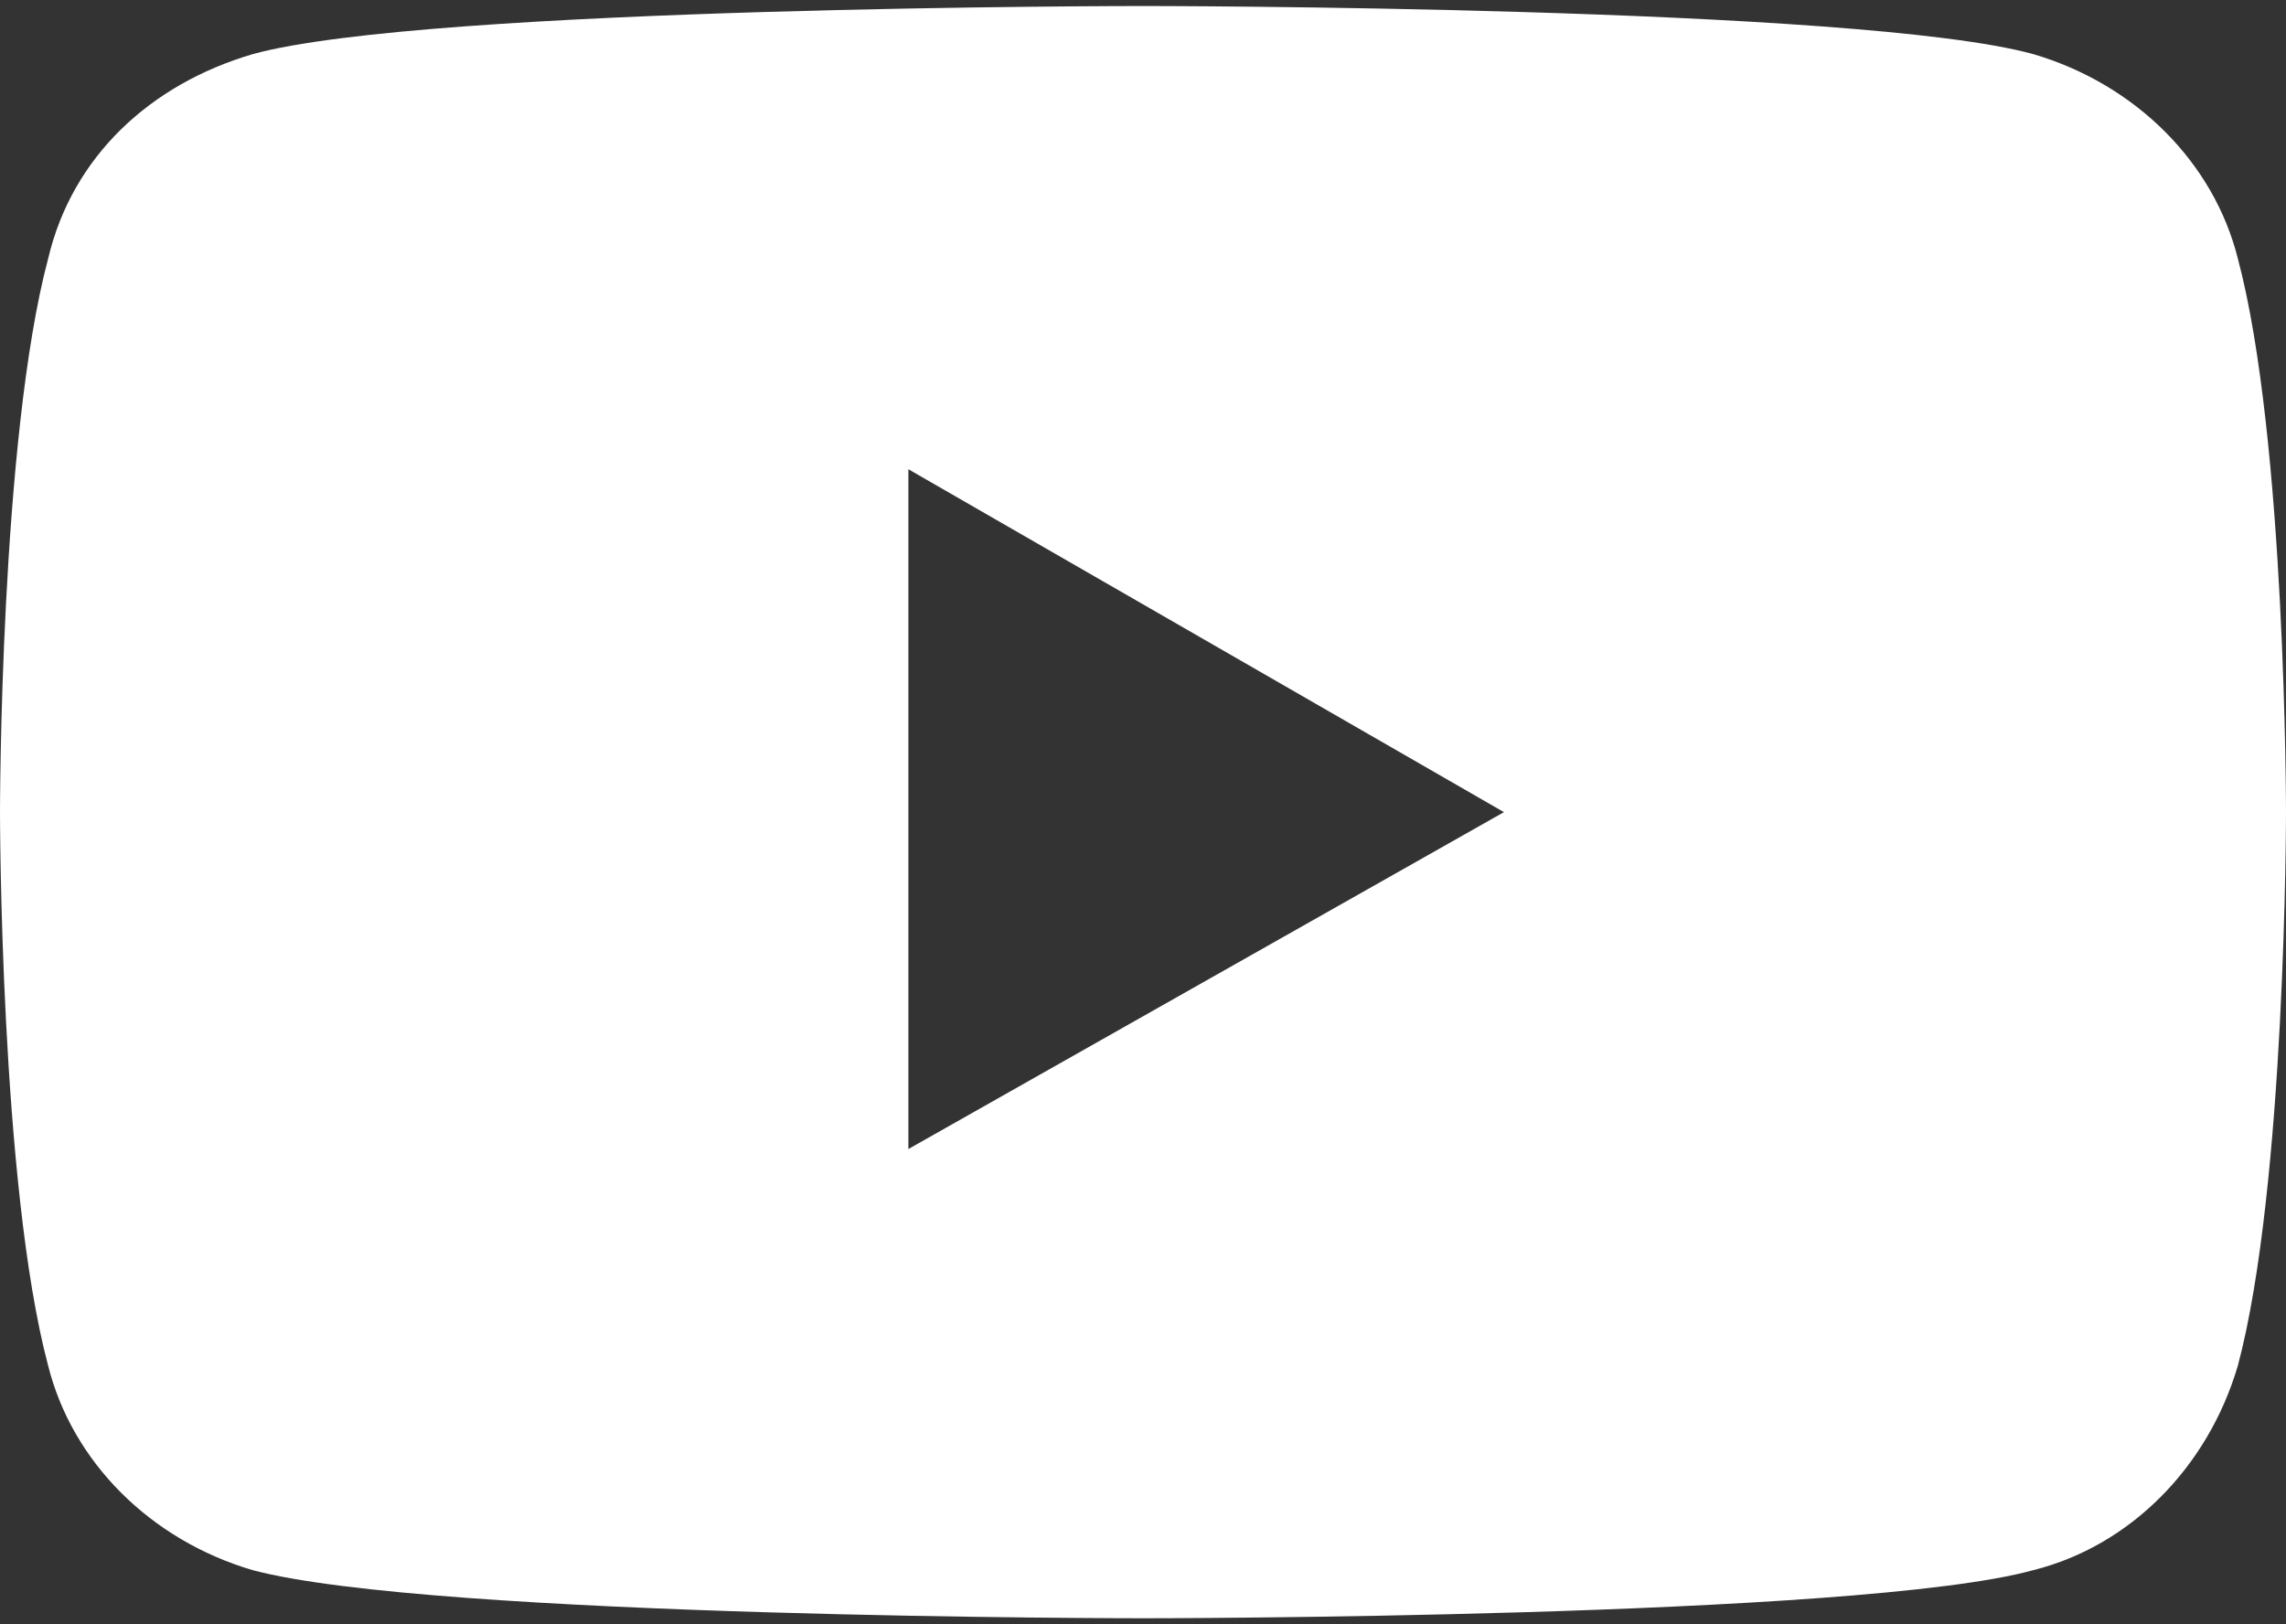 <?xml version="1.0" encoding="utf-8"?>
<!-- Generator: Adobe Illustrator 25.4.8, SVG Export Plug-In . SVG Version: 6.00 Build 0)  -->
<svg version="1.1" id="レイヤー_1" xmlns="http://www.w3.org/2000/svg" xmlns:xlink="http://www.w3.org/1999/xlink" x="0px"
	 y="0px" viewBox="0 0 38 27" style="enable-background:new 0 0 38 27;" xml:space="preserve">
<rect x="0" y="0" width="38" height="27" fill="#333333" stroke="none"/>
<style type="text/css">
	.st0{fill:#FFFFFF;}
</style>
<path id="sns_youtube" class="st0" d="M37.2,4.3c-0.4-1.6-1.7-2.9-3.4-3.4C30.9,0.1,19,0.1,19,0.1S7.1,0.1,4.2,0.9
	C2.5,1.4,1.2,2.6,0.8,4.3C0,7.3,0,13.5,0,13.5s0,6.2,0.8,9.2c0.4,1.6,1.7,2.9,3.4,3.4c3,0.8,14.8,0.8,14.8,0.8s11.9,0,14.8-0.8
	c1.6-0.4,2.9-1.7,3.4-3.4c0.8-3,0.8-9.2,0.8-9.2S38,7.3,37.2,4.3z M15.1,19.1V7.8l9.9,5.7L15.1,19.1z"/>
</svg>
